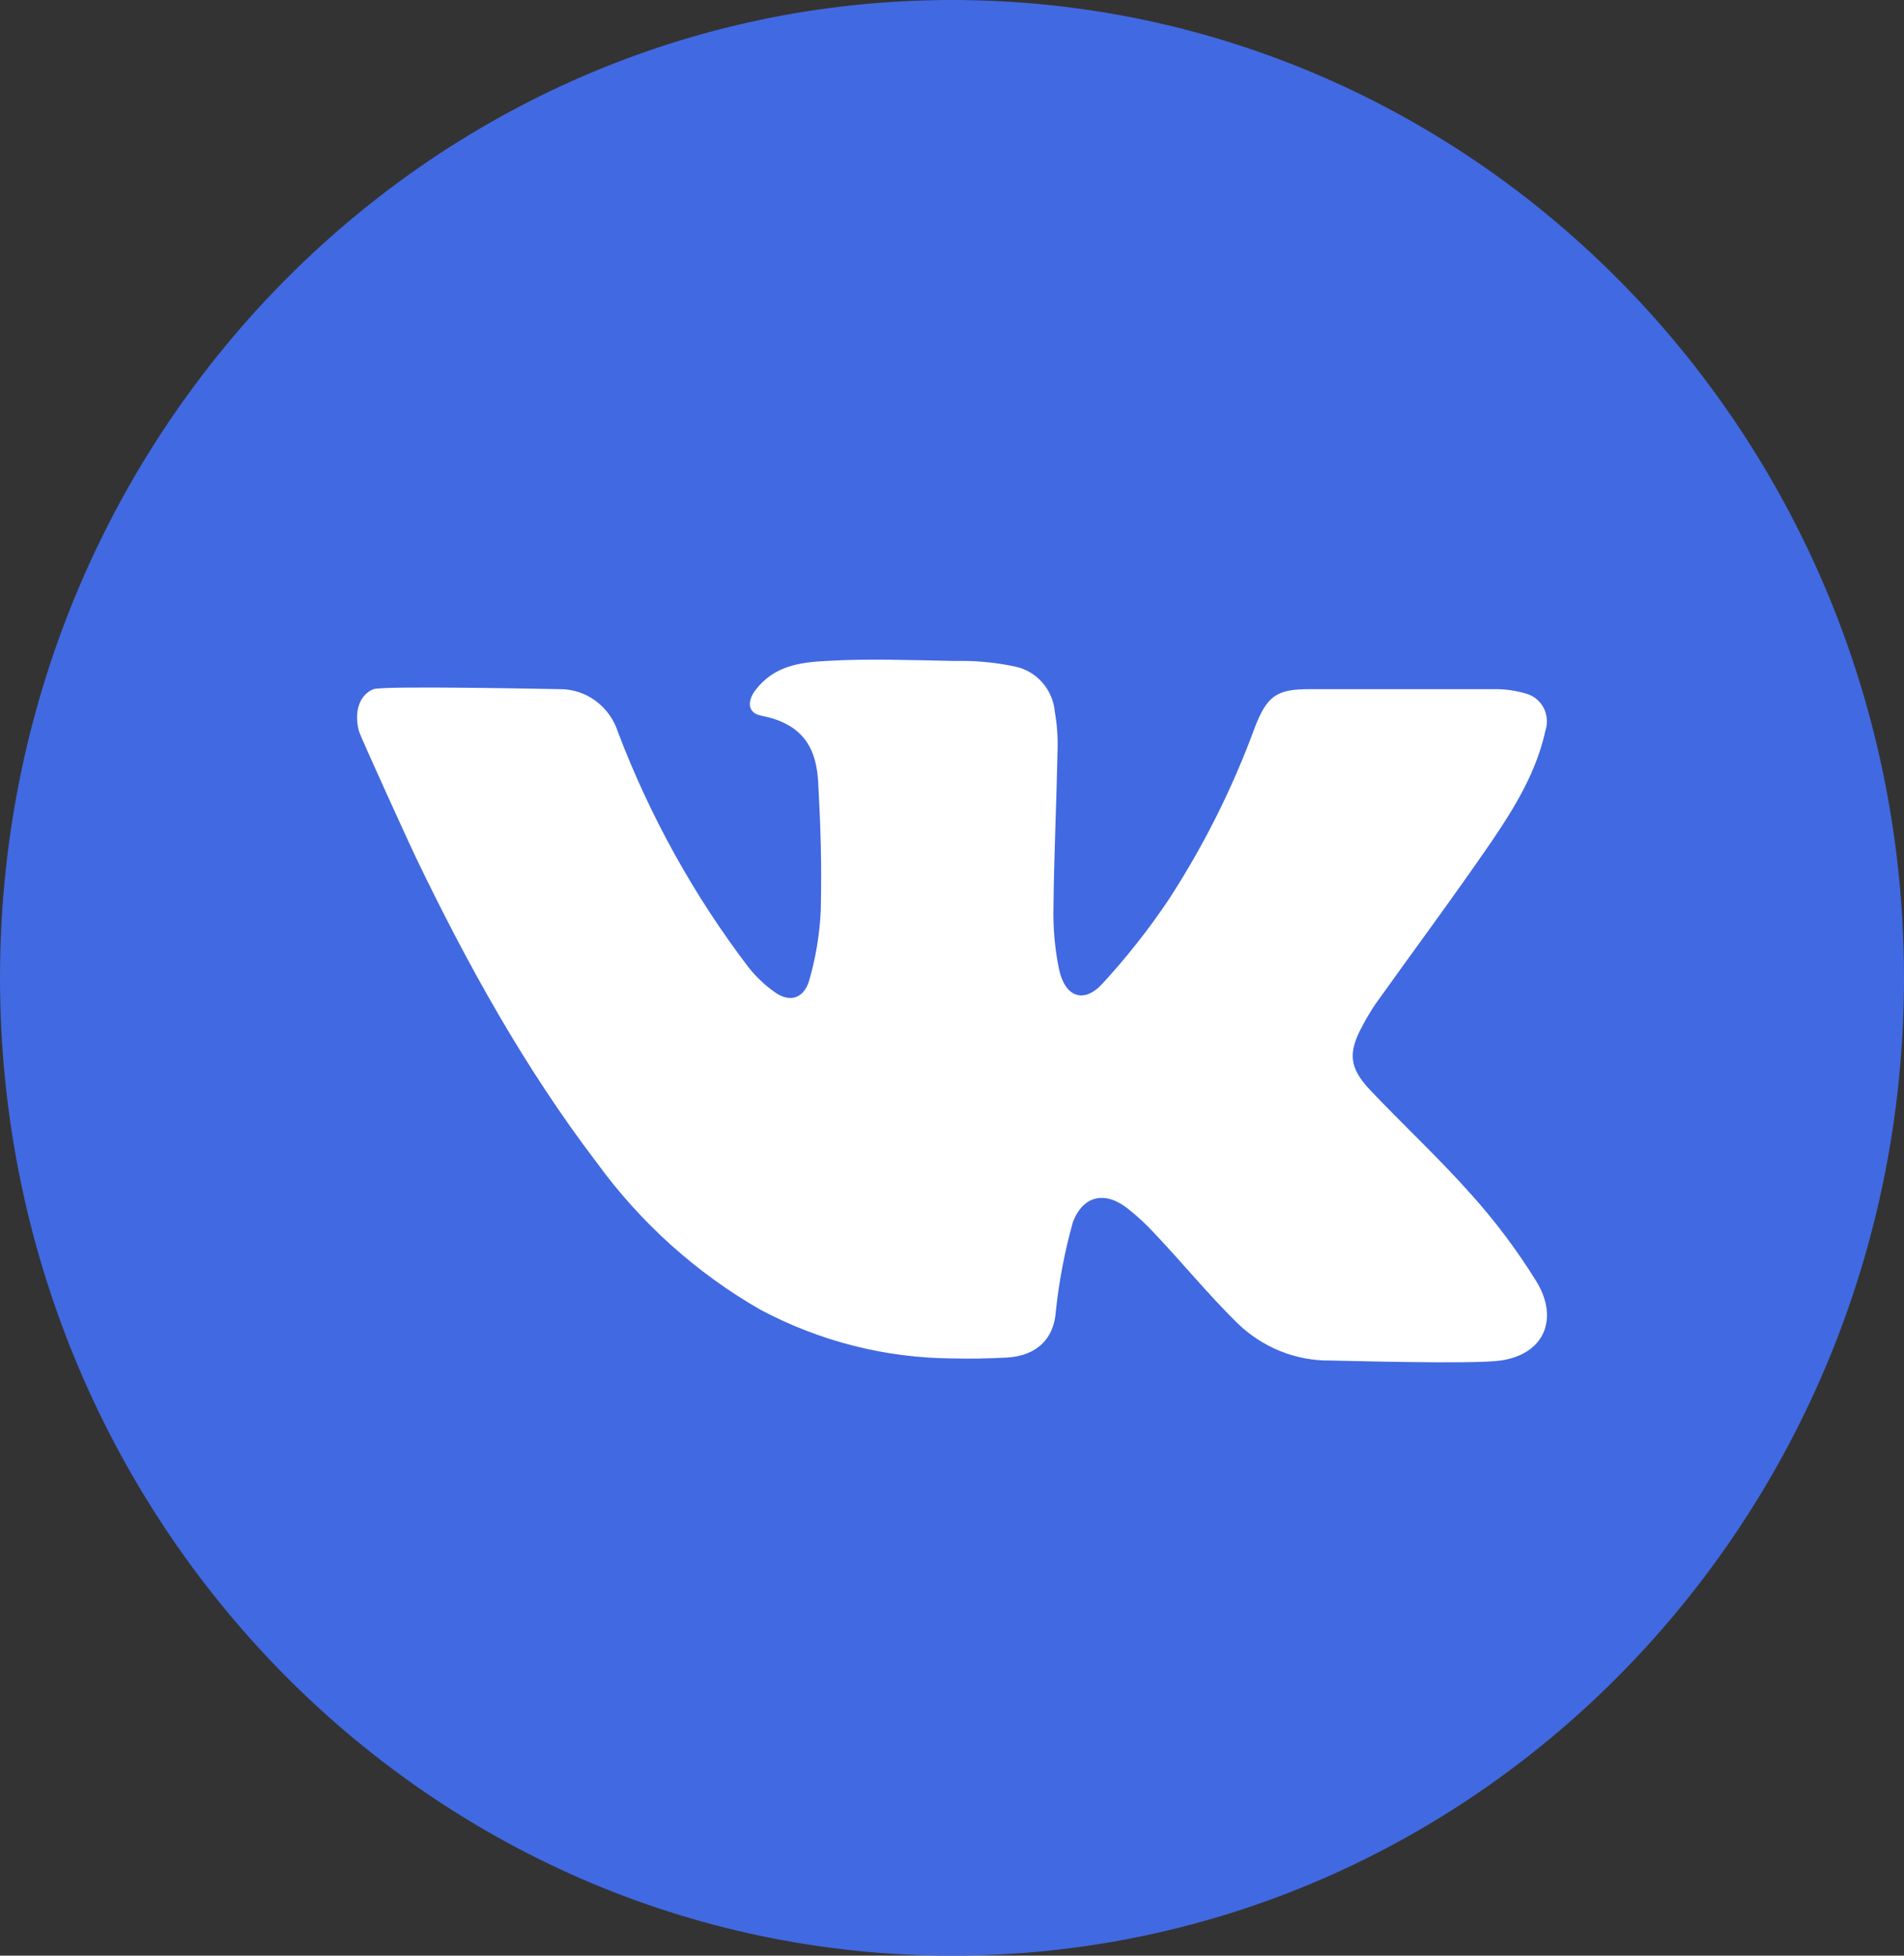 <svg width="37" height="38" viewBox="0 0 37 38" fill="none" xmlns="http://www.w3.org/2000/svg">
<rect x="0" y="0" width="37" height="38" fill="#333333" stroke="none"/>
<path d="M18.5 38C28.717 38 37 29.493 37 19C37 8.507 28.717 0 18.5 0C8.283 0 0 8.507 0 19C0 29.493 8.283 38 18.5 38Z" fill="#4169E1"/>
<path d="M29.163 26.436C28.625 26.514 25.993 26.436 25.856 26.436C25.175 26.445 24.519 26.178 24.029 25.693C23.474 25.145 22.978 24.54 22.436 23.966C22.275 23.792 22.102 23.631 21.916 23.484C21.483 23.141 21.054 23.219 20.85 23.744C20.691 24.311 20.58 24.891 20.518 25.477C20.483 26.008 20.155 26.341 19.574 26.378C19.215 26.397 18.855 26.404 18.5 26.395C17.205 26.386 15.931 26.063 14.781 25.451C13.537 24.739 12.453 23.766 11.6 22.595C10.198 20.755 9.078 18.734 8.077 16.651C8.024 16.547 6.999 14.306 6.973 14.2C6.881 13.846 6.973 13.507 7.257 13.391C7.438 13.319 10.818 13.391 10.875 13.391C11.126 13.388 11.372 13.468 11.576 13.619C11.78 13.77 11.932 13.983 12.01 14.228C12.635 15.872 13.491 17.412 14.55 18.801C14.698 18.987 14.872 19.15 15.065 19.285C15.34 19.477 15.601 19.41 15.715 19.084C15.849 18.632 15.928 18.164 15.95 17.692C15.969 16.755 15.95 16.137 15.9 15.202C15.866 14.602 15.66 14.075 14.798 13.907C14.533 13.859 14.51 13.635 14.68 13.41C15.036 12.944 15.521 12.87 16.066 12.842C16.877 12.795 17.689 12.827 18.5 12.842H18.677C19.03 12.841 19.382 12.878 19.728 12.952C19.932 12.995 20.118 13.104 20.257 13.264C20.396 13.423 20.481 13.624 20.499 13.838C20.541 14.074 20.558 14.314 20.552 14.554C20.531 15.578 20.483 16.599 20.472 17.622C20.462 18.028 20.498 18.433 20.579 18.829C20.695 19.373 21.058 19.509 21.42 19.117C21.888 18.609 22.318 18.064 22.705 17.489C23.389 16.439 23.953 15.313 24.386 14.131C24.622 13.524 24.807 13.391 25.438 13.391H29.024C29.237 13.387 29.45 13.416 29.655 13.477C29.727 13.497 29.795 13.531 29.854 13.579C29.913 13.627 29.961 13.686 29.997 13.754C30.032 13.822 30.053 13.897 30.059 13.974C30.065 14.05 30.055 14.128 30.031 14.2C29.854 15.008 29.43 15.697 28.98 16.359C28.25 17.422 27.481 18.456 26.735 19.501C26.64 19.64 26.554 19.784 26.476 19.933C26.194 20.453 26.215 20.744 26.623 21.178C27.275 21.865 27.971 22.511 28.599 23.219C29.061 23.734 29.477 24.289 29.844 24.879C30.304 25.611 30.02 26.311 29.163 26.436Z" fill="white"/>
</svg>
